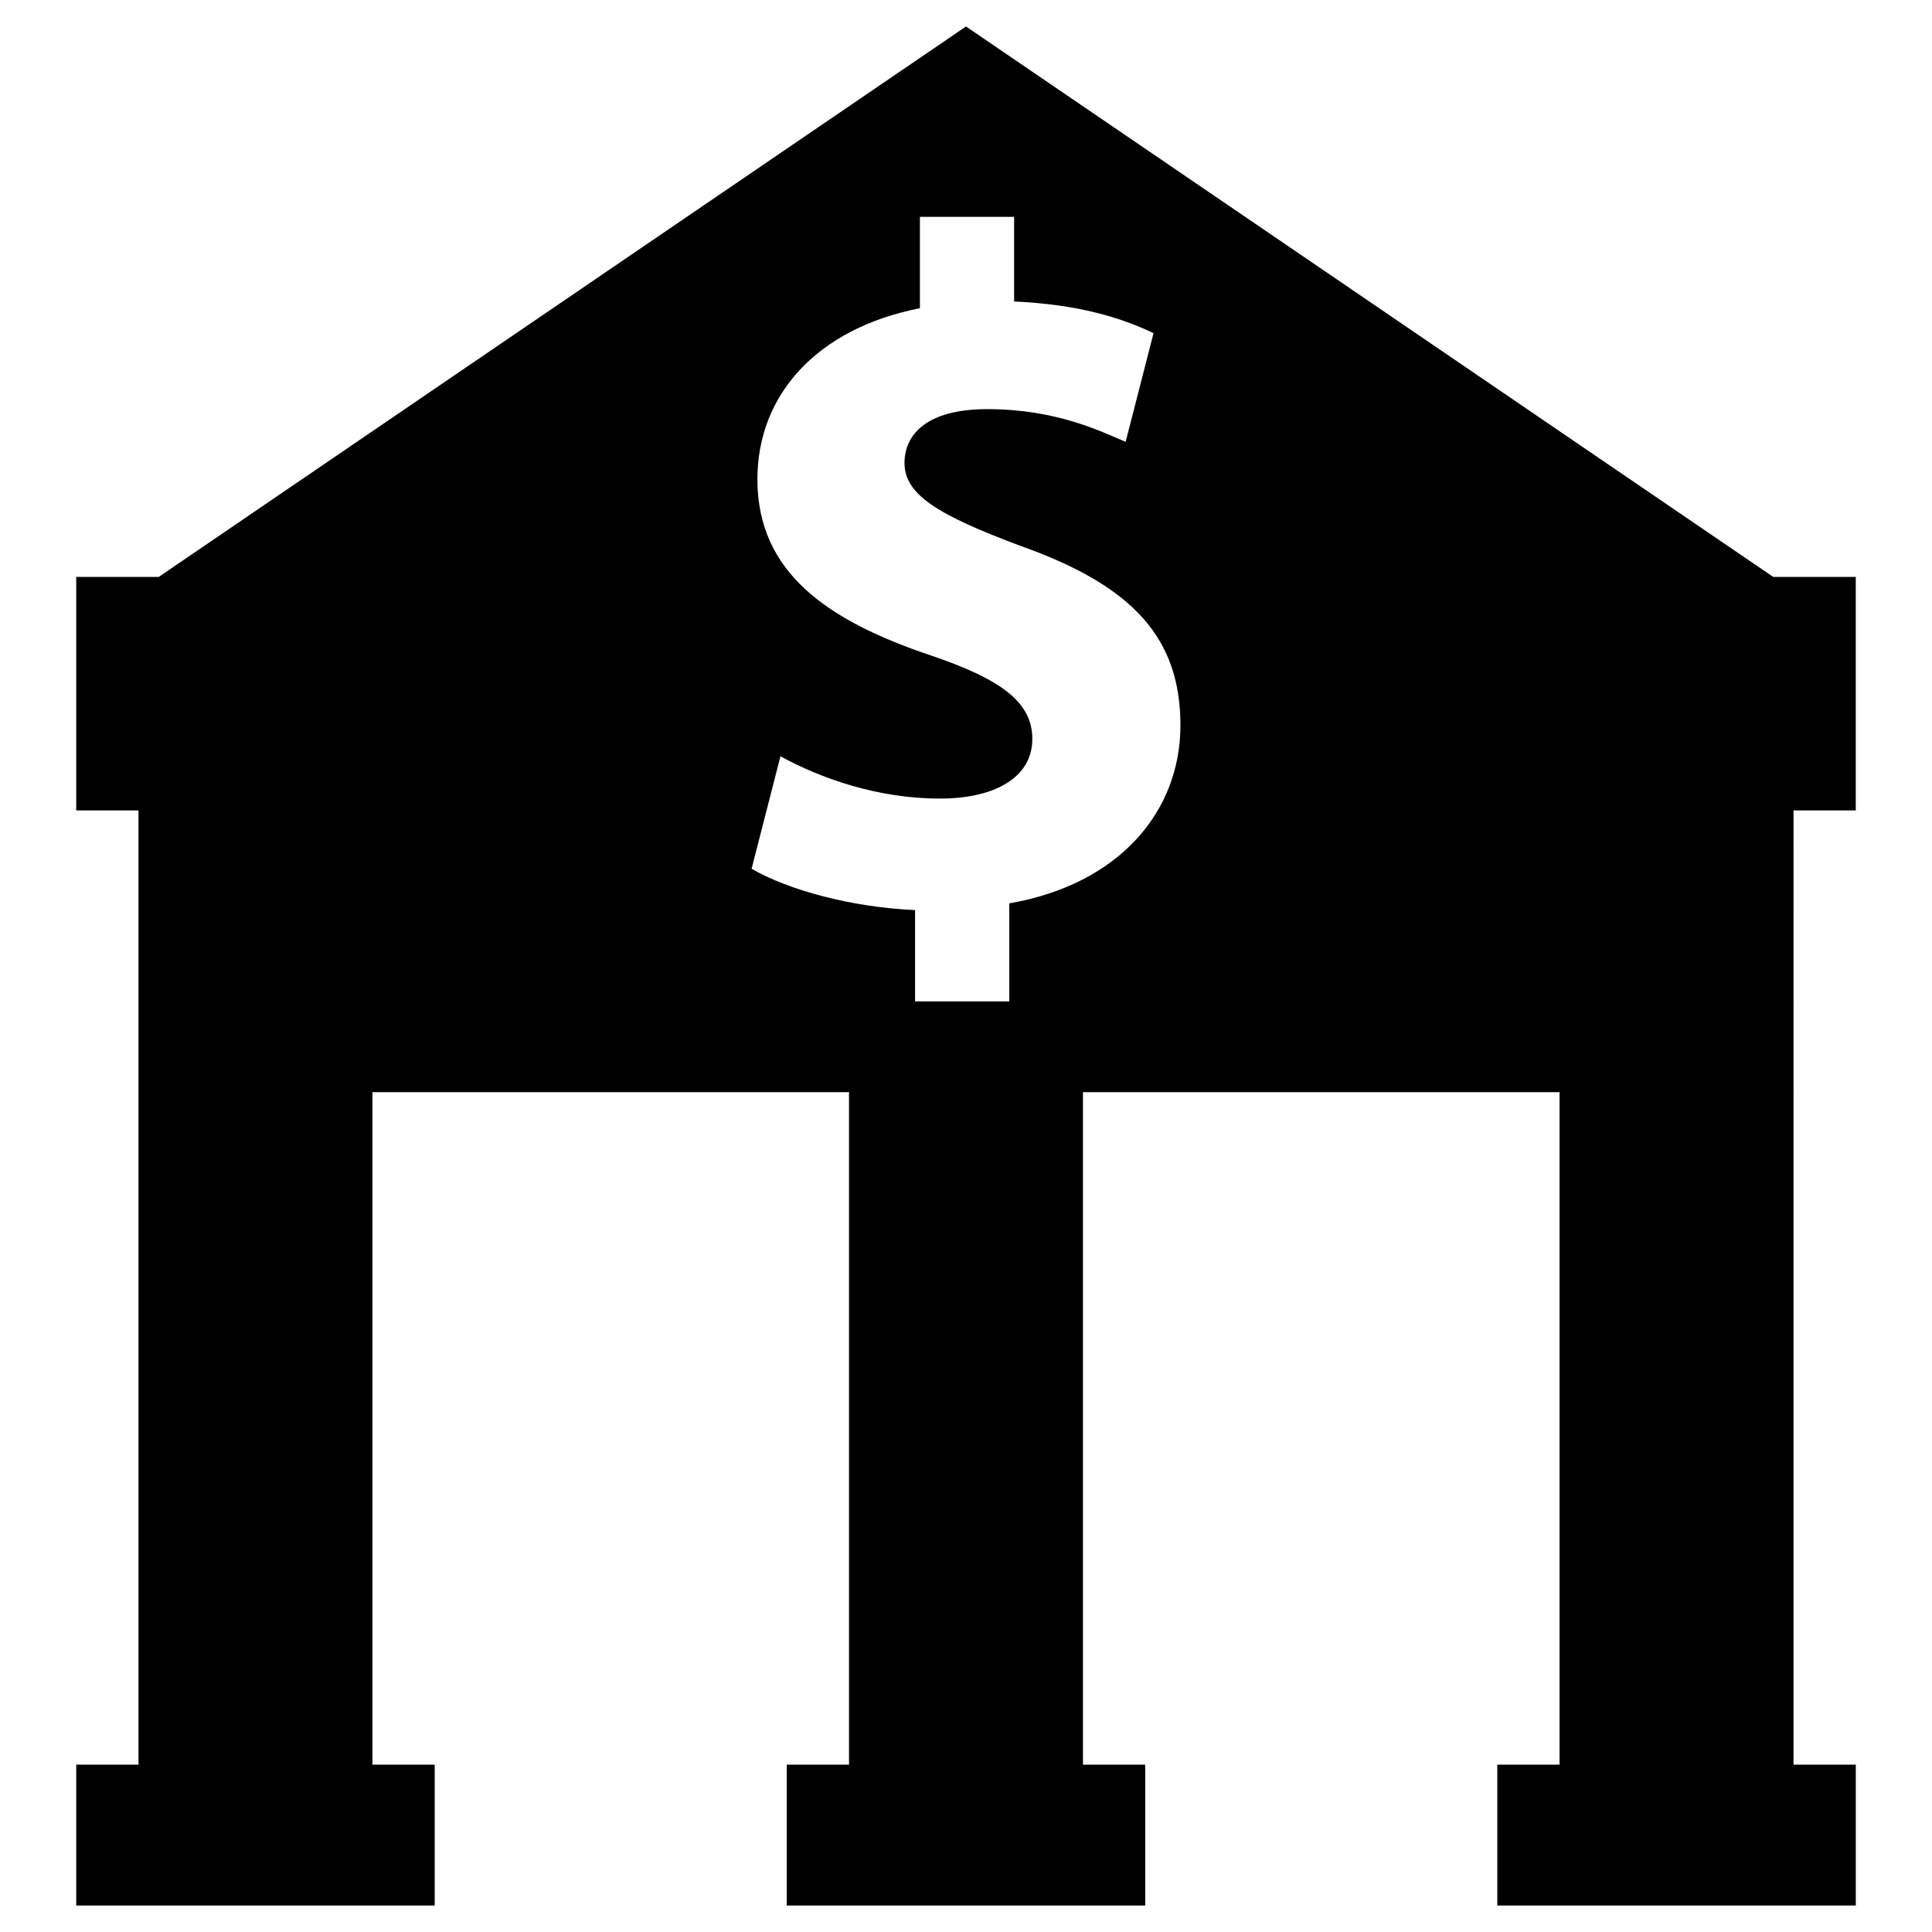 <svg version="1.1" xmlns="http://www.w3.org/2000/svg" xmlns:xlink="http://www.w3.org/1999/xlink" x="0px" y="0px"
	 viewBox="0 0 96 96" enable-background="new 0 0 96 96" xml:space="preserve">
<path d="M92.212,40.27V28.668h-4.099L48,1.316L7.886,28.668H3.788V40.27h3.094v47.414H3.788v7H21.6v-7h-3.094V54.27h23.681v33.414
	h-3.094v7h17.813v-7h-3.094V54.27h23.681v33.414H74.4v7h17.813v-7h-3.094V40.27H92.212z M50.151,44.888v4.872h-4.682v-4.538
	c-3.201-0.145-6.308-1.004-8.123-2.054l1.434-5.589c2.007,1.099,4.824,2.102,7.93,2.102c2.724,0,4.586-1.053,4.586-2.962
	c0-1.815-1.528-2.965-5.063-4.157c-5.11-1.722-8.598-4.107-8.598-8.744c0-4.204,2.961-7.498,8.075-8.503v-4.539h4.681v4.205
	c3.199,0.143,5.348,0.813,6.927,1.575l-1.386,5.4c-1.244-0.526-3.439-1.626-6.88-1.626c-3.106,0-4.108,1.34-4.108,2.675
	c0,1.579,1.671,2.585,5.733,4.109c5.686,2.007,7.978,4.635,7.978,8.935C58.654,40.3,55.645,43.932,50.151,44.888z"/>
</svg>
